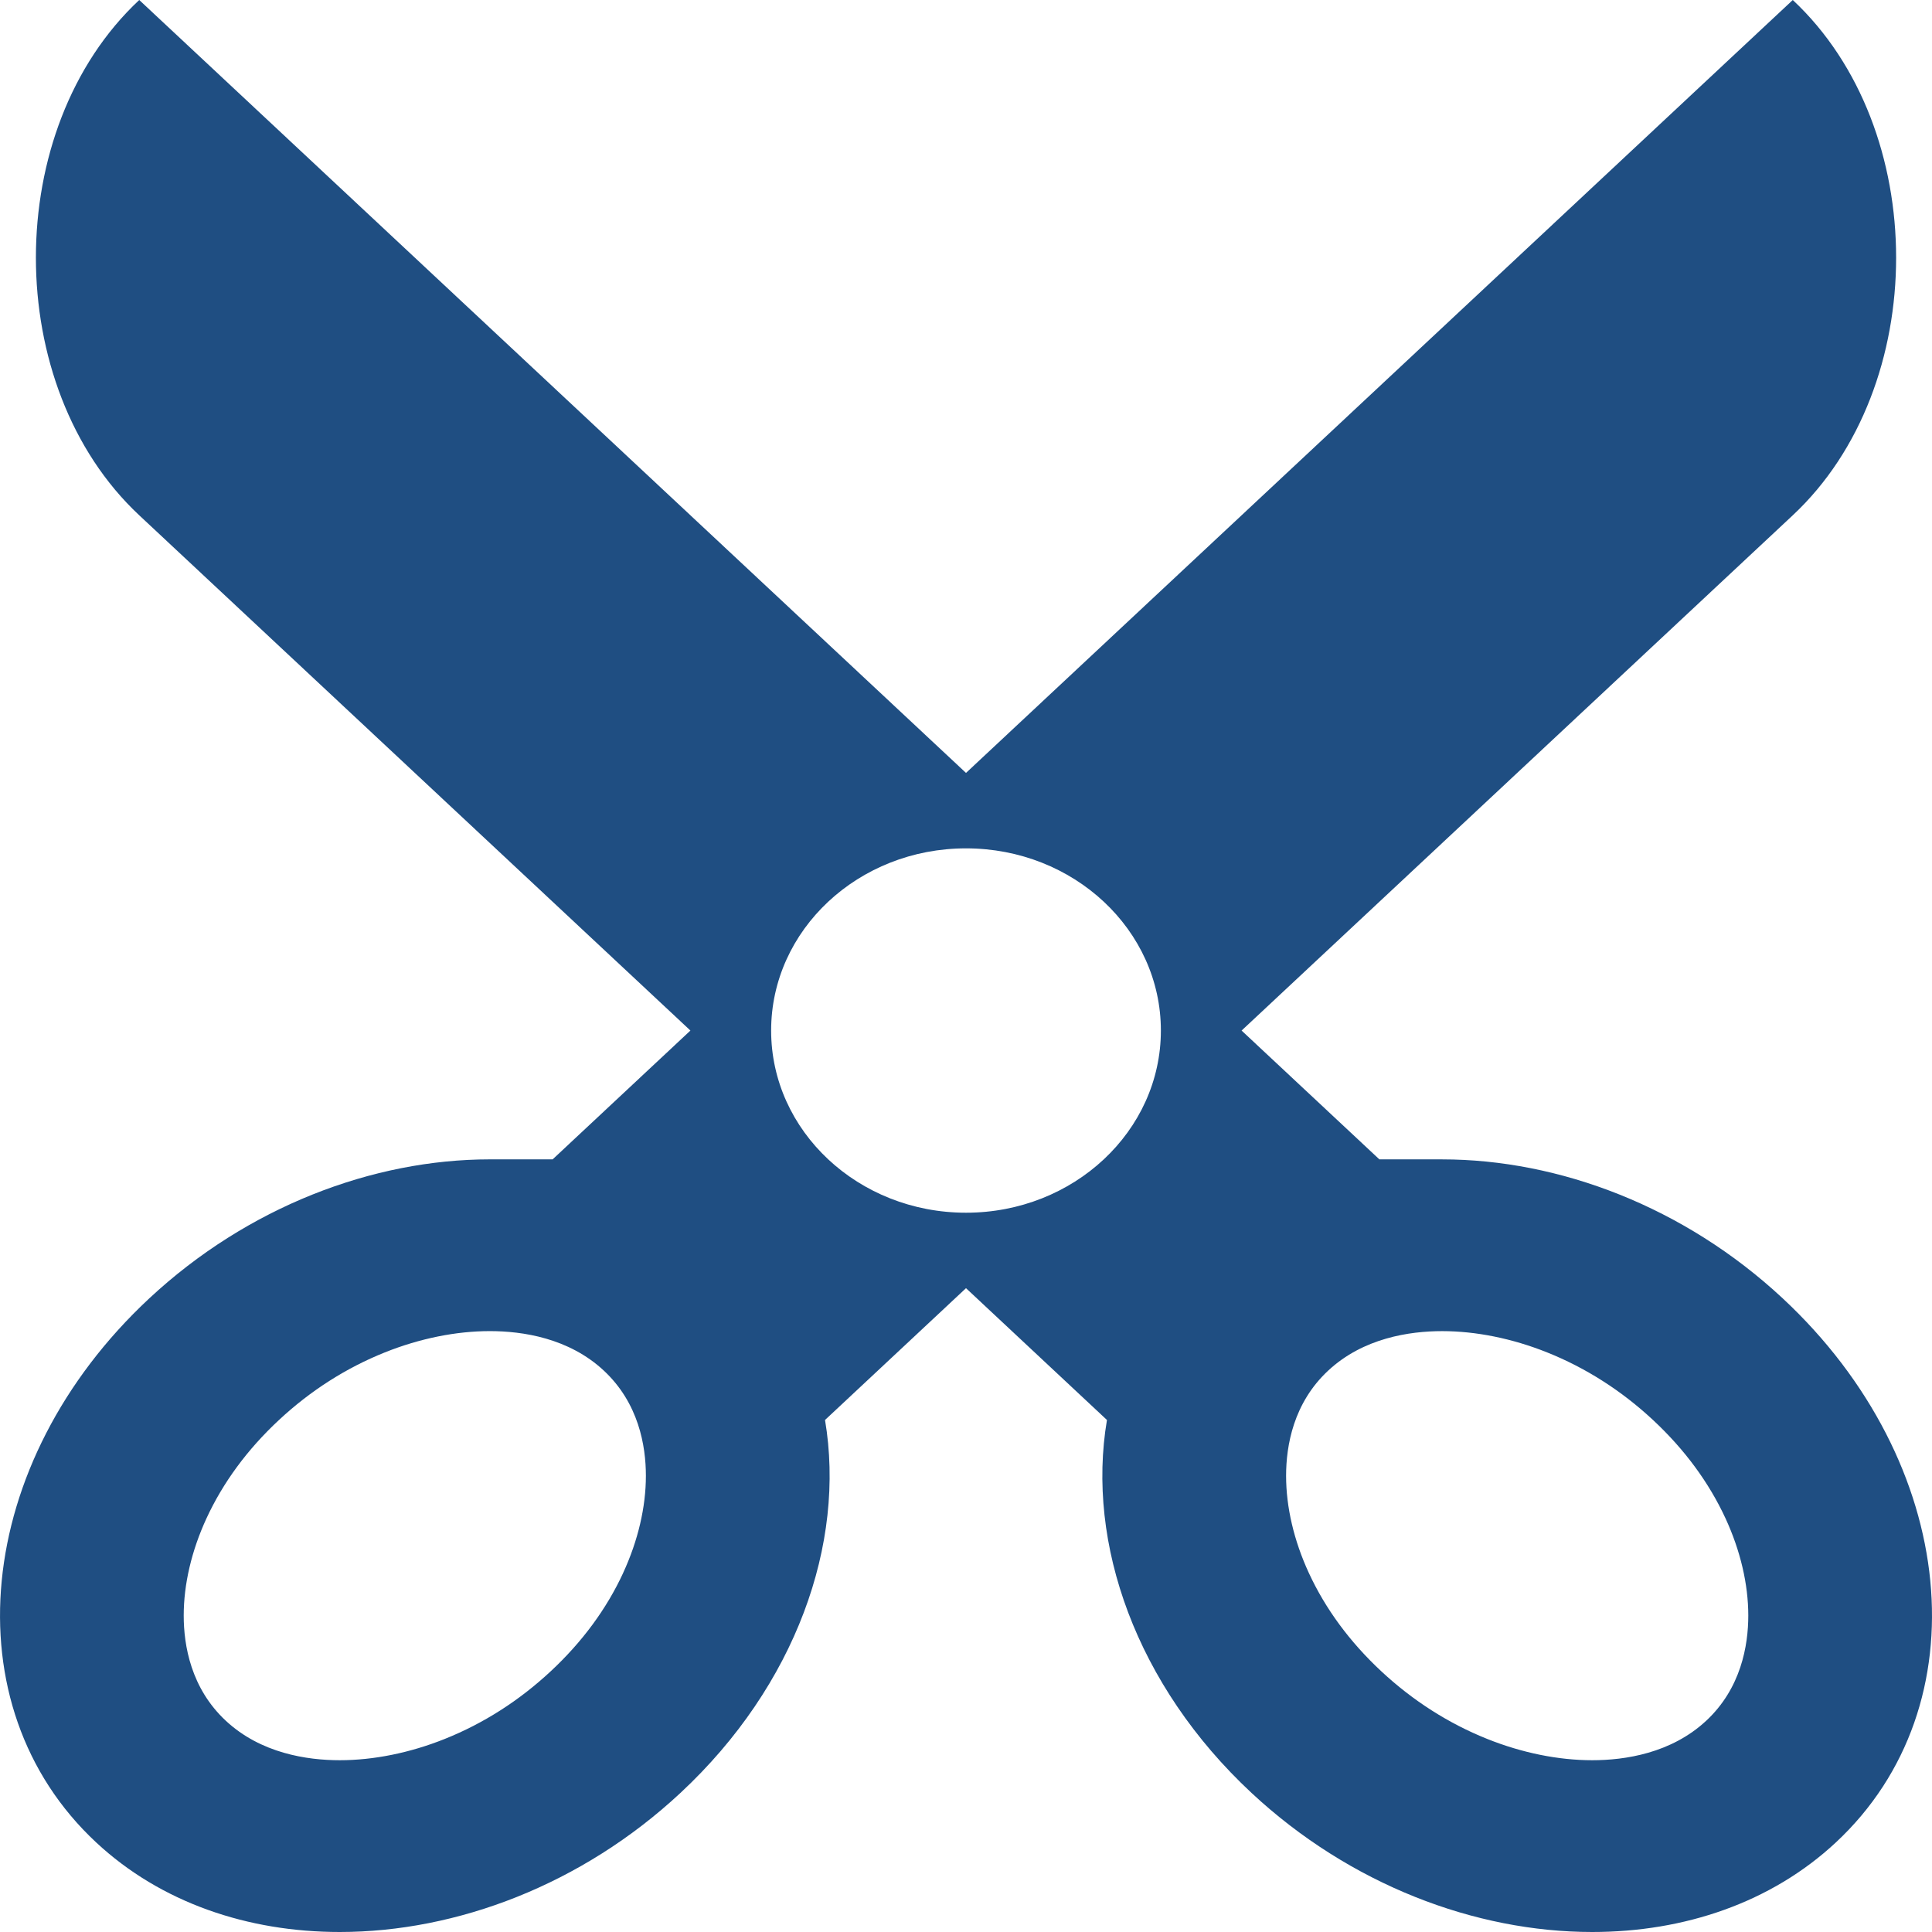 <?xml version="1.0" encoding="utf-8"?> <svg xmlns="http://www.w3.org/2000/svg" viewBox="0 0 100 100"><style type="text/css"> .st0{fill:#1F4E82;} </style><path class="st0" d="M 92.274,67.204 C 87.179,62.458 80.697,60.009 74.646,60.009 l -3.249,0 -7.132,-6.667 28.529,-26.671 c 7.132,-6.668 7.132,-20.003 0,-26.671 L 50,40.006 7.207,2.08e-4 c -7.132,6.667 -7.132,20.003 0,26.671 l 28.529,26.67 -7.132,6.667 -3.249,0 c -6.051,0 -12.533,2.45 -17.628,7.195 -9.11,8.484 -10.34,21.092 -2.749,28.161 C 8.322,98.48 12.822,100 17.588,100 c 6.051,0 12.532,-2.449 17.628,-7.195 5.98,-5.569 8.565,-12.917 7.487,-19.307 l 7.297,-6.822 7.296,6.822 c -1.078,6.39 1.507,13.738 7.487,19.307 C 69.88,97.551 76.361,100 82.412,100 c 4.767,0 9.266,-1.52 12.611,-4.635 7.592,-7.069 6.36,-19.678 -2.749,-28.161 z M 32.257,81.41 c -0.859,1.863 -2.122,3.578 -3.753,5.096 -1.633,1.521 -3.479,2.7 -5.485,3.502 -1.8,0.72 -3.679,1.101 -5.431,1.101 -1.69,0 -4.086,-0.354 -5.9,-2.043 -1.801,-1.677 -2.179,-3.887 -2.179,-5.447 0,-1.619 0.406,-3.355 1.175,-5.022 0.859,-1.863 2.122,-3.578 3.753,-5.096 1.633,-1.521 3.479,-2.699 5.485,-3.502 1.801,-0.72 3.679,-1.101 5.431,-1.101 1.69,0 4.086,0.354 5.899,2.043 1.801,1.677 2.179,3.887 2.179,5.446 2.23e-4,1.619 -0.406,3.356 -1.175,5.022 z M 50.001,62.77 c -5.571,0 -10.087,-4.222 -10.087,-9.43 0,-5.207 4.516,-9.429 10.087,-9.429 5.571,0 10.086,4.222 10.086,9.429 0,5.208 -4.516,9.43 -10.086,9.43 z m 38.311,26.296 c -1.813,1.688 -4.209,2.043 -5.9,2.043 -1.753,0 -3.631,-0.38 -5.431,-1.101 -2.006,-0.803 -3.851,-1.981 -5.485,-3.502 -1.631,-1.519 -2.894,-3.234 -3.753,-5.096 -0.769,-1.666 -1.175,-3.403 -1.175,-5.022 0,-1.559 0.378,-3.77 2.179,-5.446 1.813,-1.688 4.209,-2.043 5.9,-2.043 1.752,0 3.631,0.381 5.431,1.101 2.006,0.803 3.852,1.981 5.485,3.502 1.631,1.519 2.893,3.234 3.753,5.096 0.768,1.666 1.175,3.403 1.175,5.022 -2.23e-4,1.559 -0.378,3.769 -2.179,5.447 z" /> </svg>
